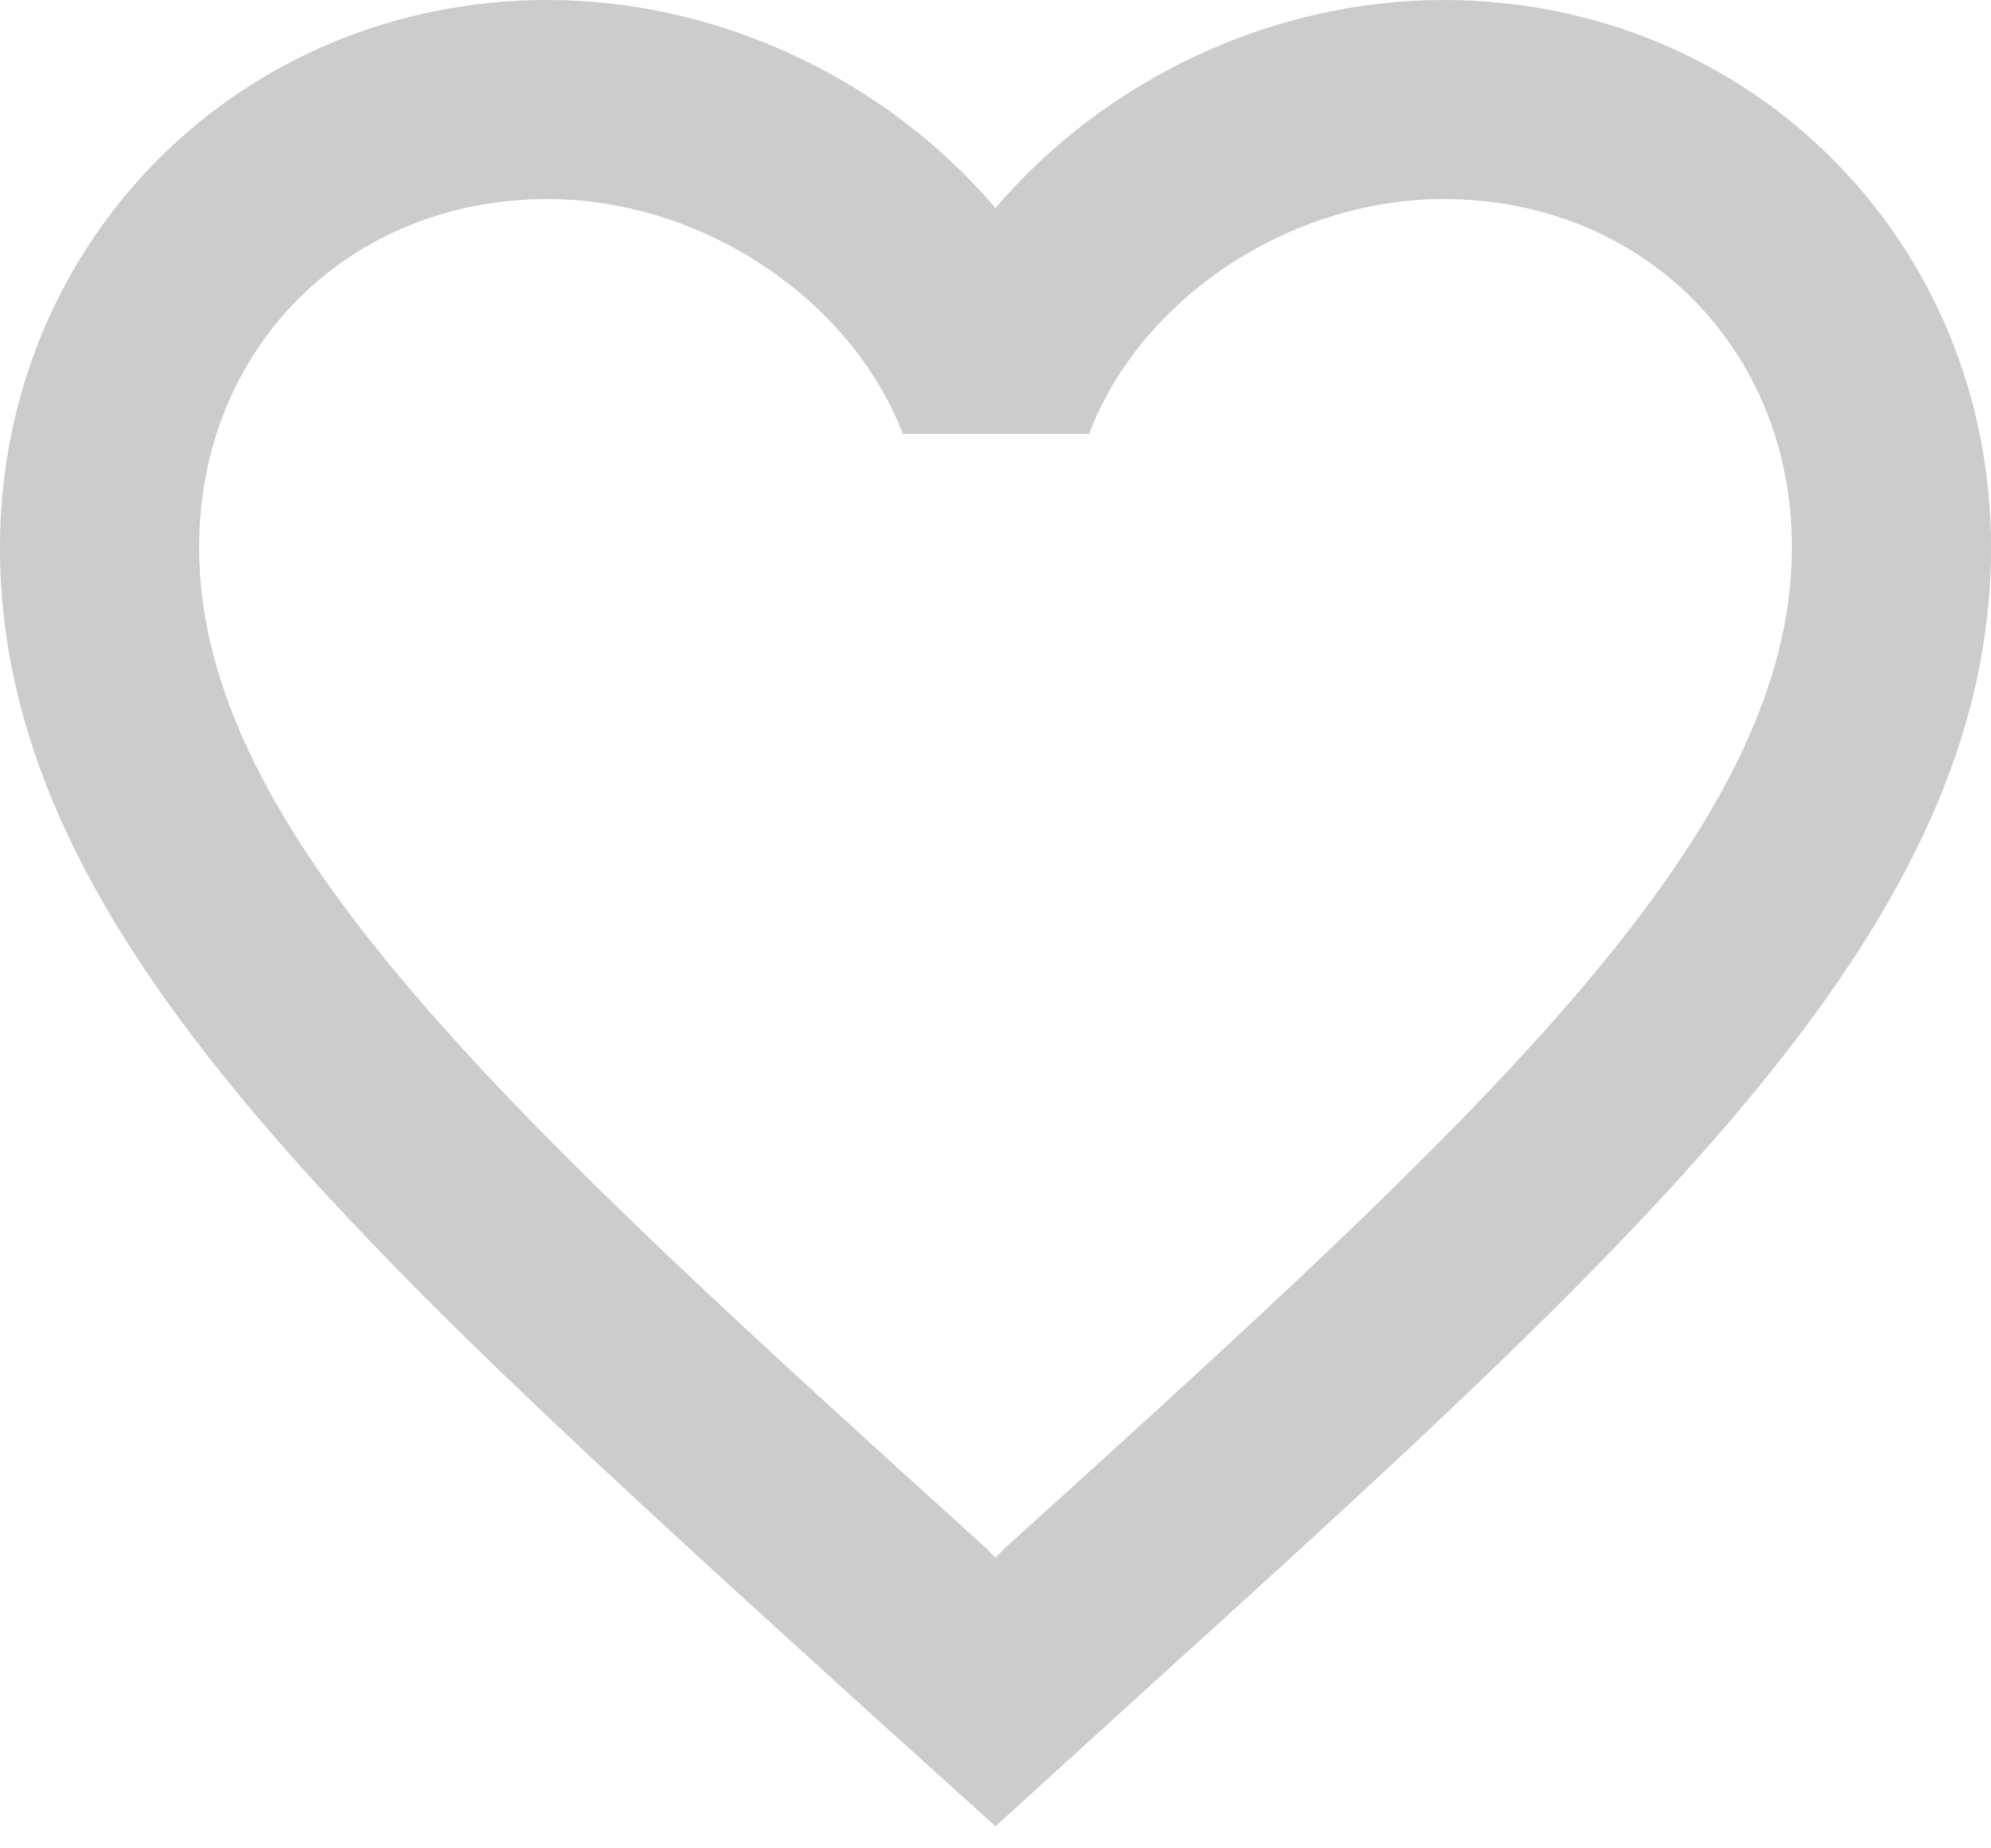 <?xml version="1.0" encoding="UTF-8"?>
<svg width="14px" height="13px" viewBox="0 0 14 13" version="1.1" xmlns="http://www.w3.org/2000/svg" xmlns:xlink="http://www.w3.org/1999/xlink">
    <!-- Generator: Sketch 48.2 (47327) - http://www.bohemiancoding.com/sketch -->
    <title>Shape</title>
    <desc>Created with Sketch.</desc>
    <defs></defs>
    <g id="课程详情_效果图" stroke="none" stroke-width="1" fill="none" fill-rule="evenodd" transform="translate(-297, -280)">
        <g id="内容" transform="translate(-130, 64)" fill="#CCCCCC">
            <g id="标题" transform="translate(130, 160)">
                <path d="M307.15,56 C305.932,56 304.763,56.567 304,57.463 C303.237,56.567 302.068,56 300.85,56 C298.694,56 297,57.694 297,59.85 C297,62.496 299.38,64.652 302.985,67.928 L304,68.845 L305.015,67.921 C308.62,64.652 311,62.496 311,59.85 C311,57.694 309.306,56 307.15,56 L307.15,56 Z M304.07,66.885 L304,66.955 L303.93,66.885 C300.598,63.868 298.4,61.873 298.4,59.85 C298.4,58.45 299.45,57.4 300.85,57.4 C301.928,57.4 302.978,58.093 303.349,59.052 L304.658,59.052 C305.022,58.093 306.072,57.4 307.15,57.4 C308.55,57.4 309.6,58.45 309.6,59.85 C309.6,61.873 307.402,63.868 304.07,66.885 L304.07,66.885 Z" id="Shape"></path>
            </g>
        </g>
    </g>
</svg>